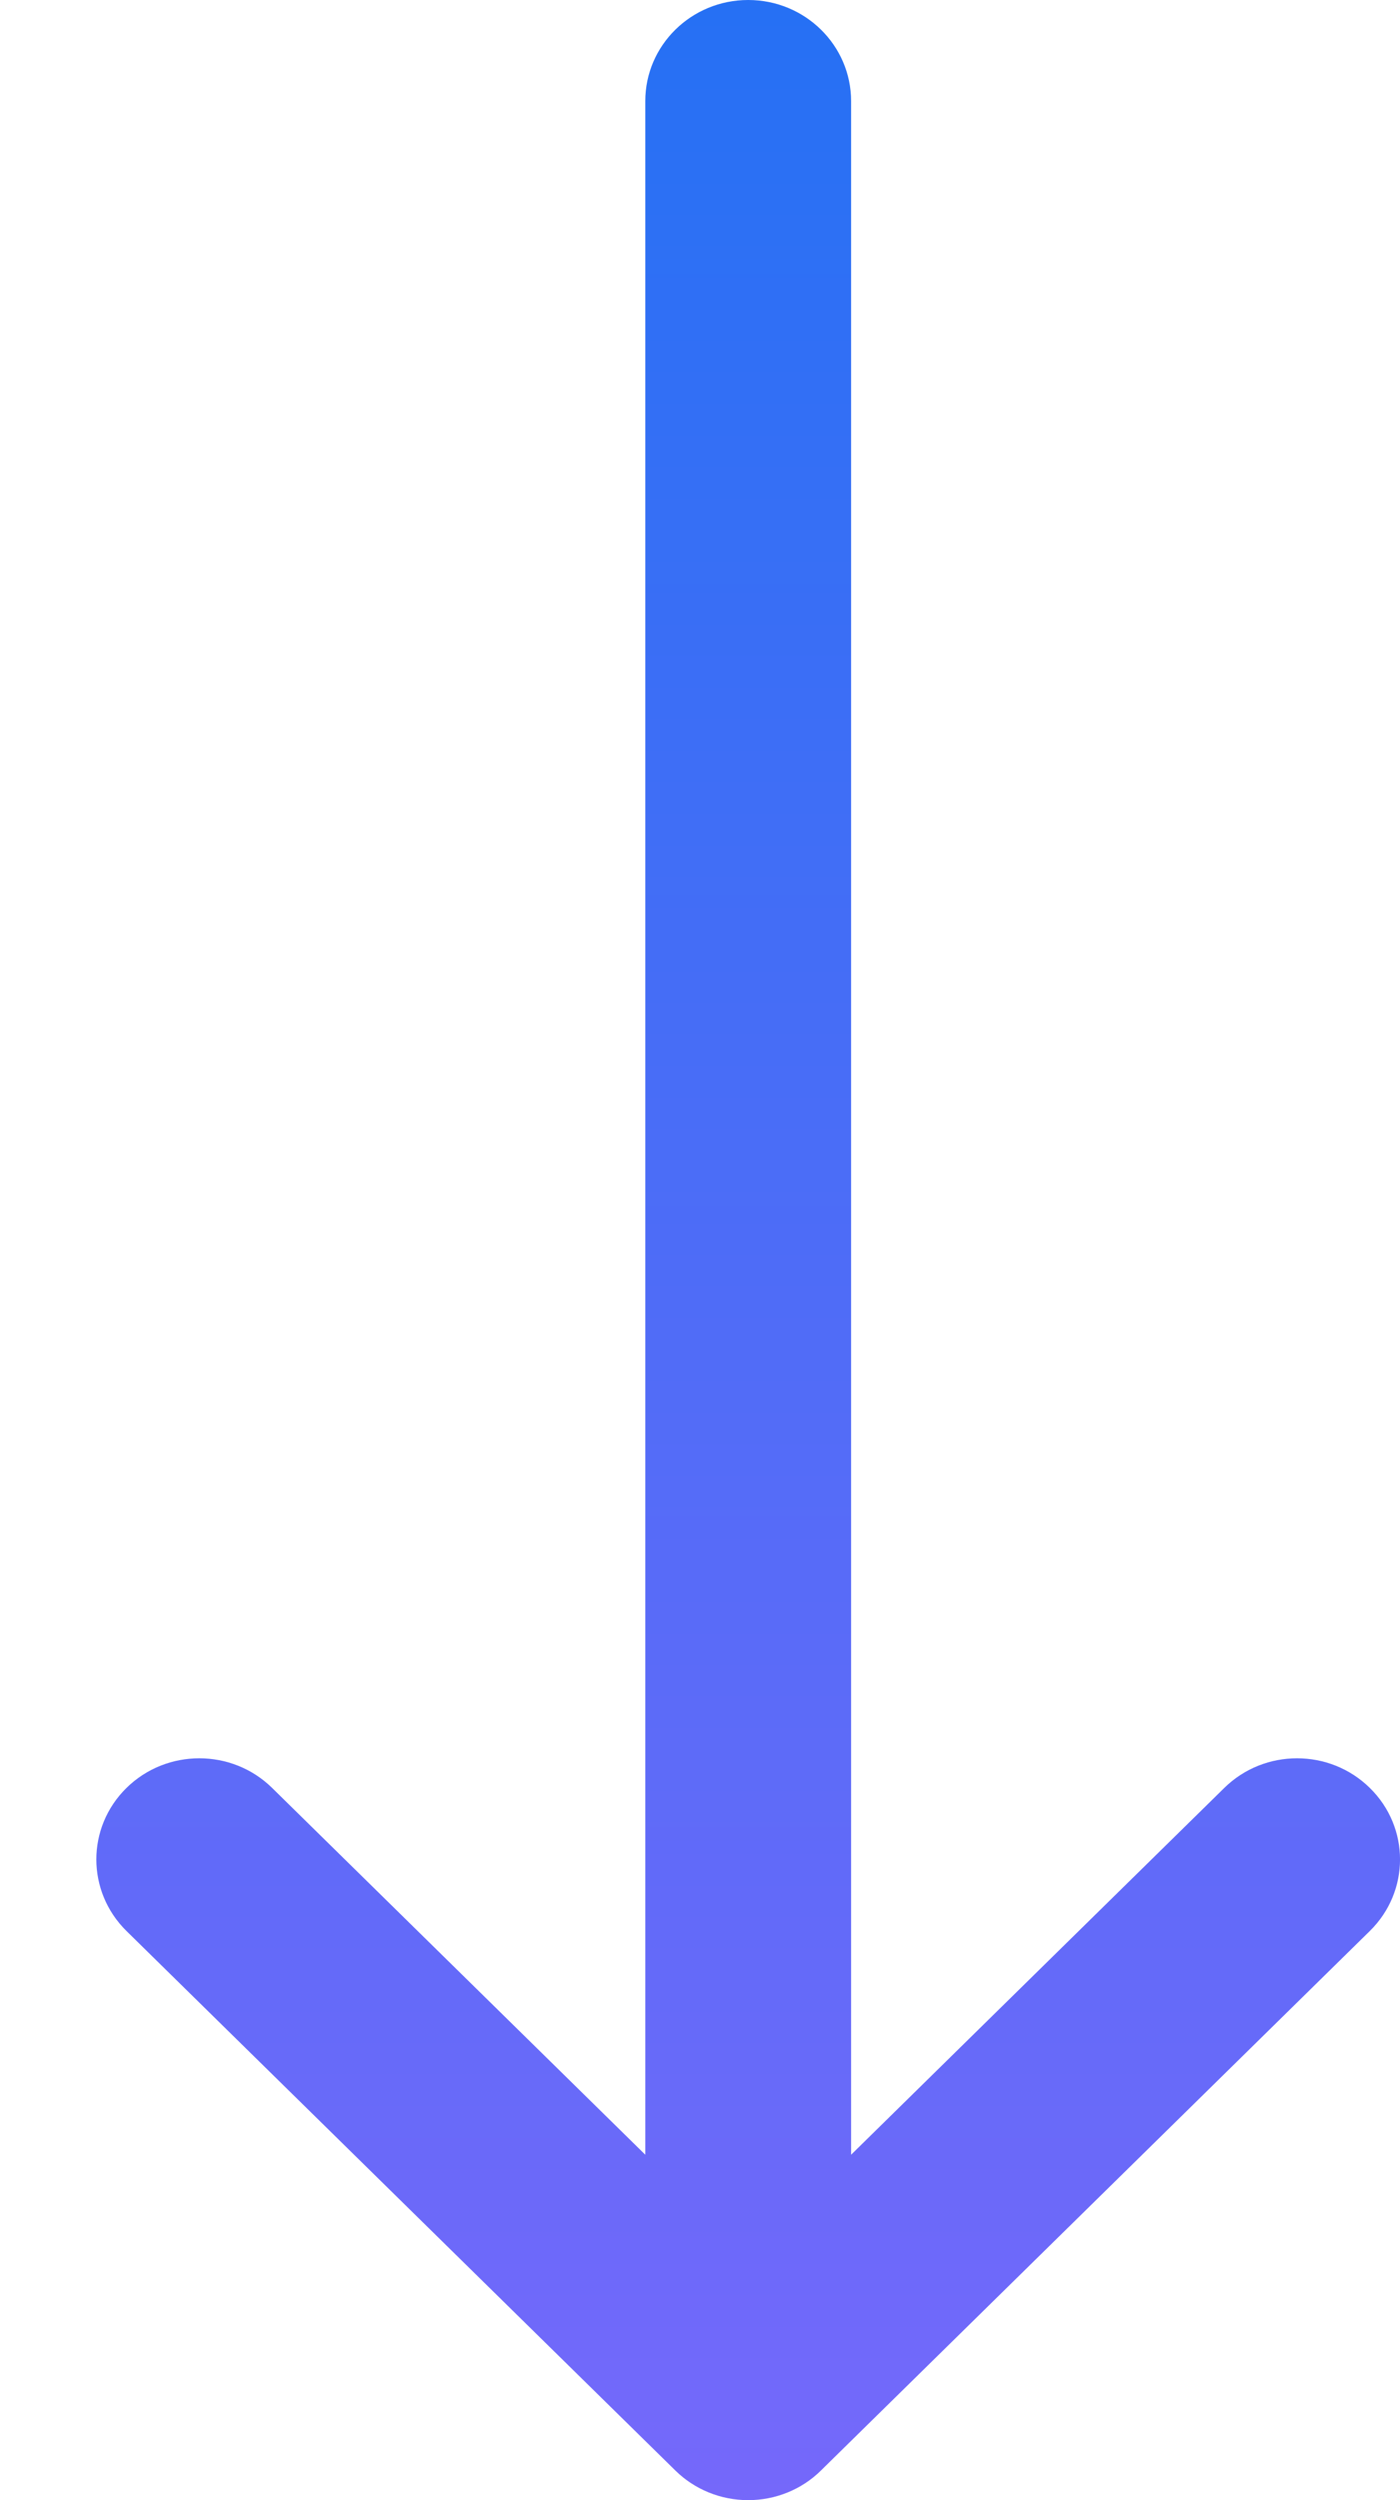 <svg viewBox="0 0 14 25"
  xmlns="http://www.w3.org/2000/svg">
  <g>
    <path id="Arrow" d="M7.482 25C7.754 25 8.017 24.894 8.209 24.704L13.698 19.309C14.101 18.913 14.101 18.273 13.698 17.878C13.296 17.483 12.645 17.483 12.243 17.878L8.511 21.546L8.511 1.011C8.511 0.453 8.05 -1.65171e-06 7.482 -1.62728e-06C6.913 -1.60285e-06 6.453 0.453 6.453 1.011L6.453 21.546L2.721 17.878C2.319 17.483 1.667 17.483 1.265 17.878C0.863 18.273 0.863 18.913 1.265 19.309L6.754 24.704C6.947 24.894 7.209 25 7.482 25Z" fill="url(#paint0_linear_600_9253)"/>
  </g>
  <defs>
    <linearGradient id="paint0_linear_600_9253" x1="7.482" y1="32.248" x2="7.482" y2="-11.243" gradientUnits="userSpaceOnUse">
      <stop stop-color="#8C66FC"/>
      <stop offset="1" stop-color="#0274F1"/>
    </linearGradient>
  </defs>
</svg>
